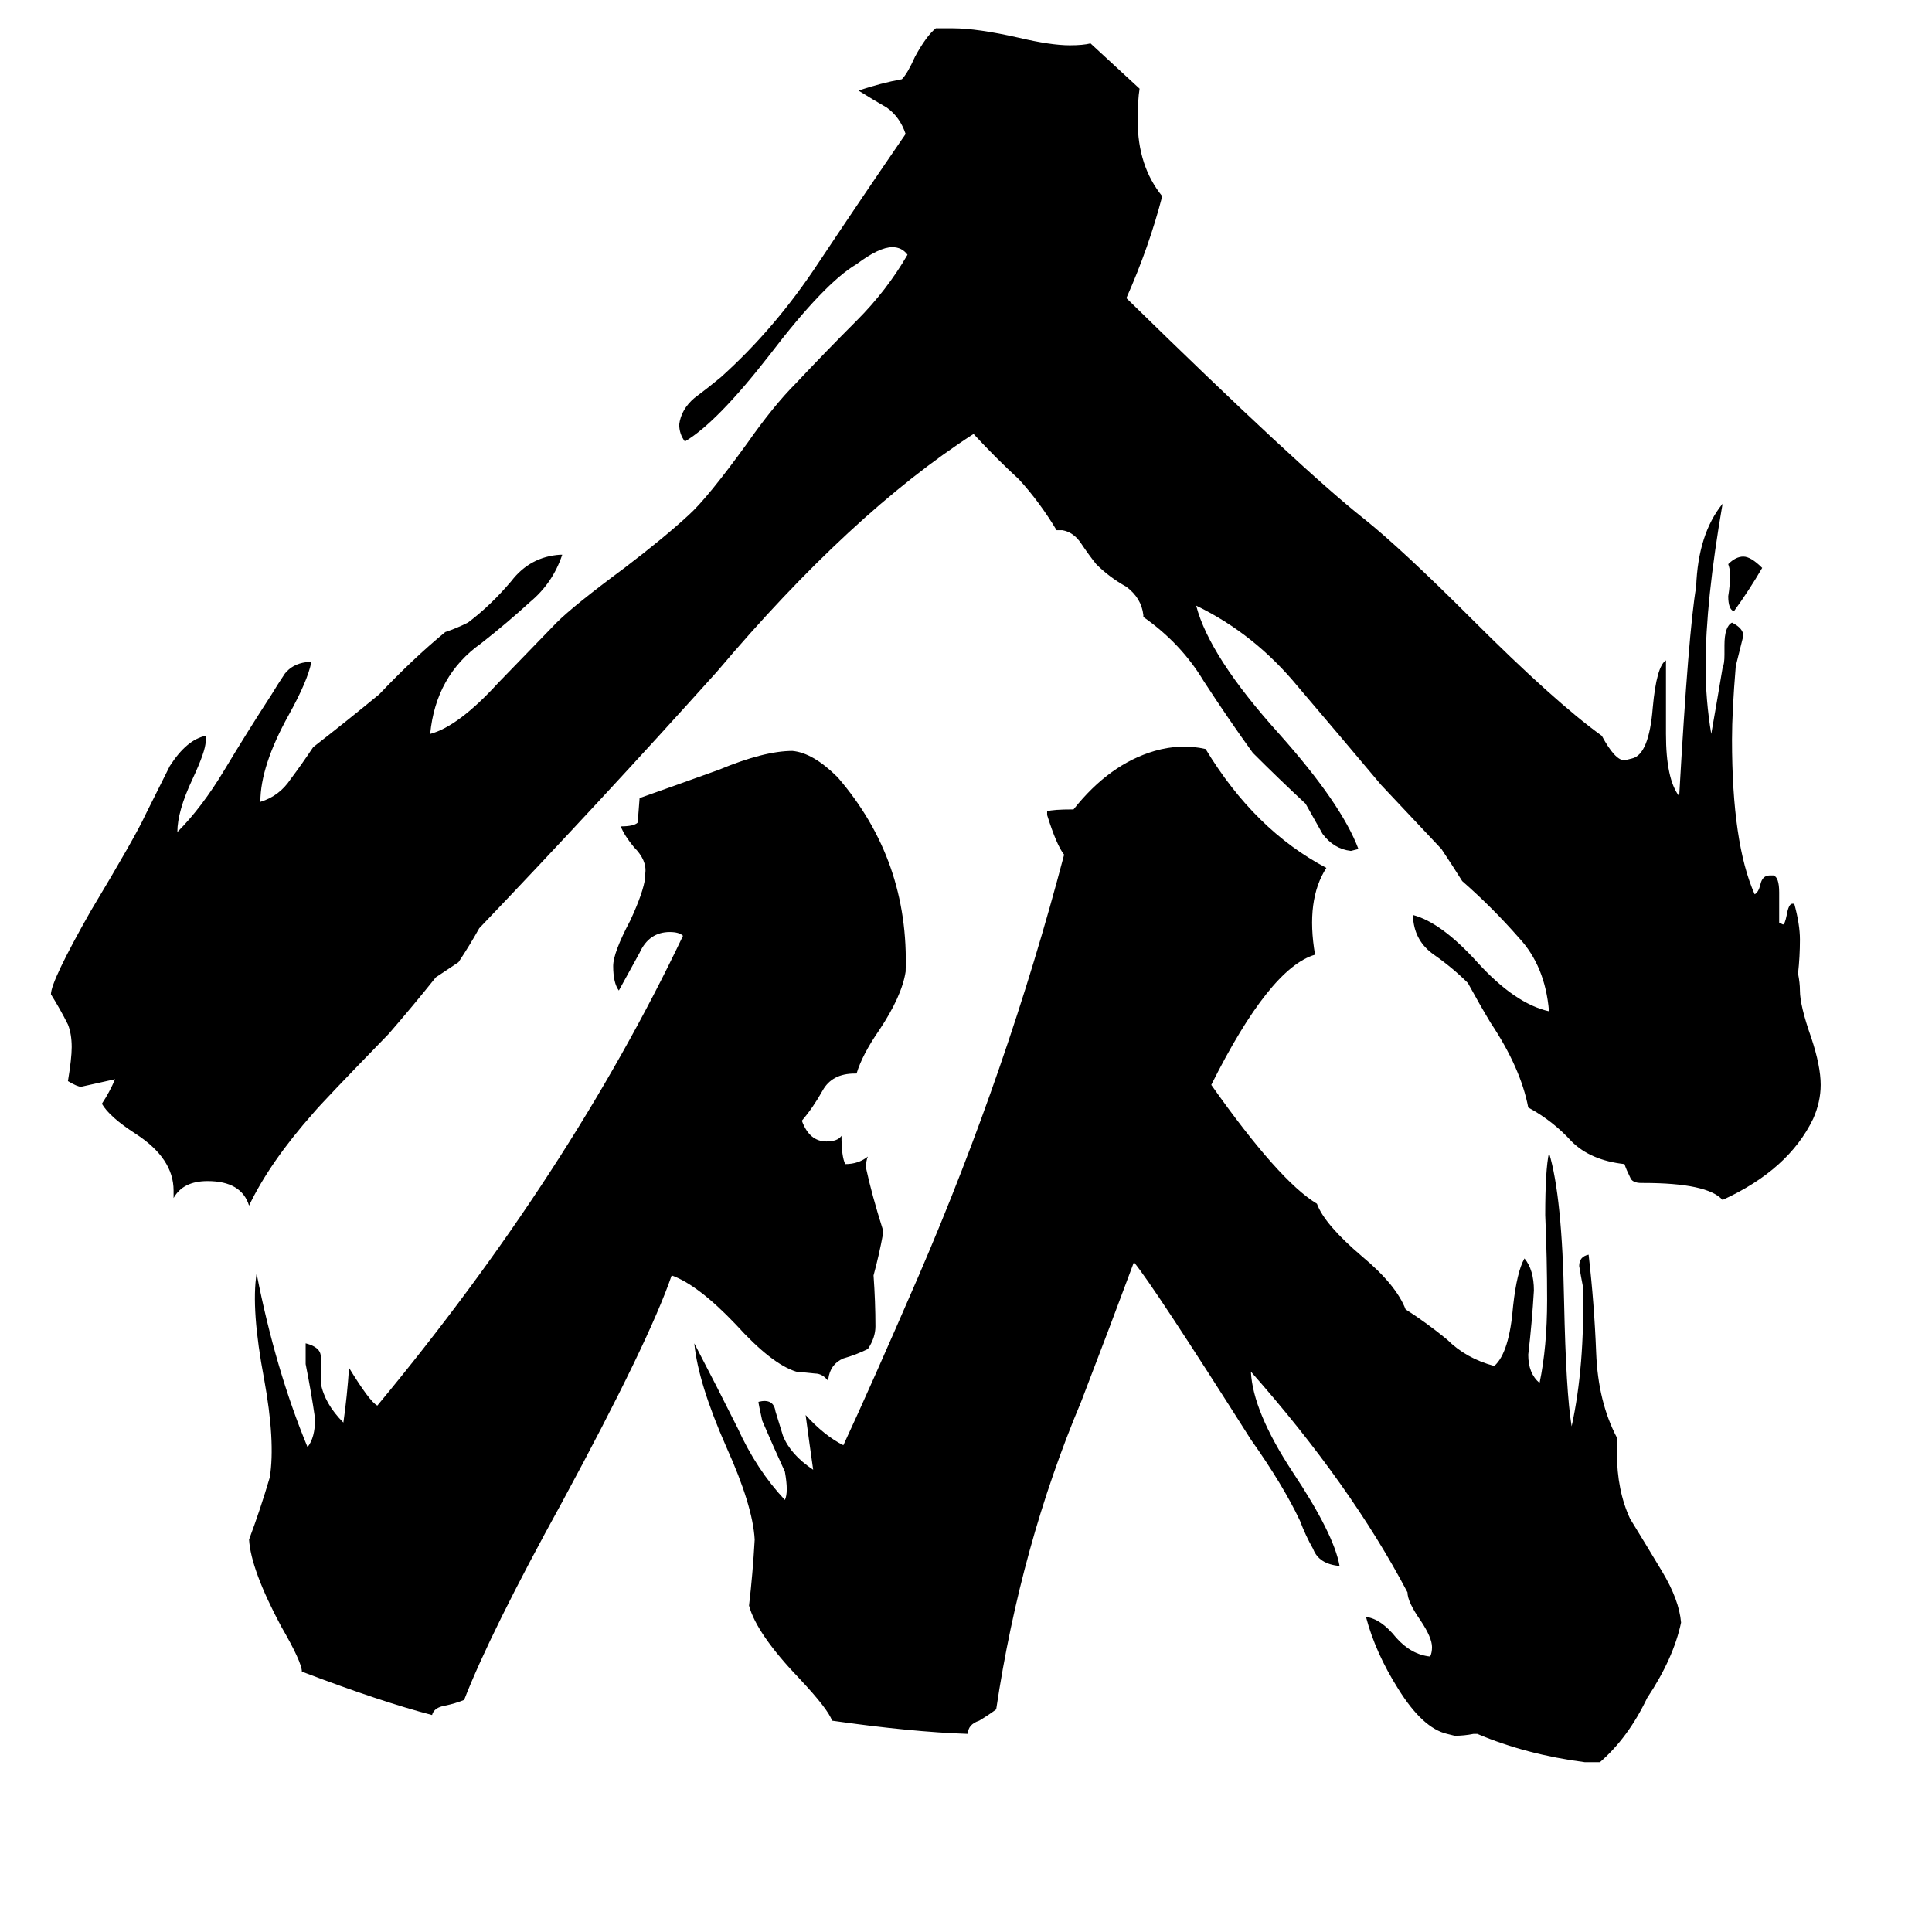 <svg xmlns="http://www.w3.org/2000/svg" viewBox="0 -800 1024 1024">
	<path fill="#000000" d="M362 -304Q360 -306 355 -306Q344 -306 339 -295Q333 -284 328 -275Q325 -279 325 -288Q325 -295 334 -312Q341 -327 342 -335V-337Q343 -344 336 -351Q331 -357 329 -362Q336 -362 338 -364L339 -377Q356 -383 381 -392Q405 -402 420 -402Q431 -401 444 -388Q482 -344 480 -285Q478 -272 466 -254Q457 -241 454 -231H453Q441 -231 436 -222Q431 -213 425 -206Q429 -195 438 -195Q444 -195 446 -198Q446 -187 448 -183Q455 -183 460 -187Q459 -185 459 -181Q462 -167 468 -148V-146Q466 -135 463 -124Q464 -110 464 -97Q464 -91 460 -85Q454 -82 447 -80Q440 -77 439 -69V-68Q436 -72 432 -72L422 -73Q409 -77 390 -98Q370 -119 356 -124Q344 -89 298 -4Q260 65 246 101Q241 103 236 104Q230 105 229 109Q202 102 160 86Q160 81 149 62Q133 32 132 16Q138 0 143 -17Q146 -36 140 -69Q133 -106 136 -125Q146 -74 163 -33Q167 -38 167 -48Q165 -62 162 -77Q162 -82 162 -88Q170 -86 170 -81V-67Q172 -56 182 -46Q184 -60 185 -75Q196 -57 200 -55Q302 -178 362 -304ZM934 -499Q927 -487 919 -476Q916 -477 916 -484Q917 -490 917 -496Q917 -498 916 -501Q920 -505 924 -505Q928 -505 934 -499ZM871 -173H870Q865 -173 864 -176Q862 -180 861 -183Q843 -185 833 -195Q823 -206 810 -213Q806 -234 790 -258Q784 -268 778 -279Q770 -287 760 -294Q750 -301 749 -313V-315Q764 -311 783 -290Q803 -268 821 -264Q819 -288 805 -303Q791 -319 775 -333Q770 -341 764 -350Q748 -367 732 -384Q711 -409 688 -436Q665 -464 634 -479Q641 -452 678 -411Q711 -374 720 -350L716 -349Q707 -350 701 -358Q696 -367 692 -374Q678 -387 664 -401Q651 -419 638 -439Q626 -459 606 -473V-474Q605 -483 597 -489Q588 -494 581 -501Q577 -506 573 -512Q569 -518 563 -519H560Q551 -534 540 -546Q528 -557 516 -570Q451 -528 380 -444Q318 -375 254 -308Q249 -299 243 -290Q237 -286 231 -282Q219 -267 206 -252Q171 -216 166 -210Q143 -184 132 -161Q128 -174 110 -174Q97 -174 92 -165V-169Q92 -186 72 -199Q58 -208 54 -215Q58 -221 61 -228Q52 -226 43 -224Q41 -224 36 -227Q38 -239 38 -245Q38 -252 36 -257Q32 -265 27 -273Q27 -280 48 -317Q72 -357 77 -368Q87 -388 90 -394Q99 -408 109 -410V-407Q109 -402 102 -387Q94 -370 94 -359Q107 -372 119 -392Q131 -412 144 -432Q147 -437 151 -443Q155 -448 162 -449H165Q163 -439 153 -421Q138 -394 138 -375Q148 -378 154 -387Q160 -395 166 -404Q184 -418 201 -432Q219 -451 236 -465Q242 -467 248 -470Q260 -479 271 -492Q281 -505 297 -506H298Q293 -491 281 -481Q269 -470 255 -459Q231 -442 228 -411Q243 -415 264 -438L295 -470Q304 -479 331 -499Q352 -515 365 -527Q375 -536 396 -565Q410 -585 422 -597Q438 -614 454 -630Q470 -646 481 -665Q478 -669 473 -669Q466 -669 454 -660Q437 -650 408 -612Q380 -576 363 -566Q360 -570 360 -575Q361 -583 368 -589Q376 -595 382 -600Q411 -626 434 -661Q458 -697 480 -729Q477 -738 470 -743Q463 -747 455 -752Q467 -756 478 -758Q481 -761 485 -770Q491 -781 496 -785H505Q518 -785 540 -780Q557 -776 567 -776Q574 -776 578 -777Q591 -765 604 -753Q603 -747 603 -736Q603 -712 616 -696Q609 -669 597 -642Q690 -551 723 -525Q743 -509 780 -472Q824 -428 849 -410Q856 -397 861 -397L865 -398Q874 -400 876 -425Q878 -447 883 -450V-411Q883 -387 890 -378Q895 -466 899 -489Q900 -517 913 -533Q904 -481 904 -447Q904 -429 907 -411Q910 -428 913 -446Q914 -448 914 -453V-458Q914 -468 918 -470Q924 -467 924 -463Q922 -455 920 -447Q918 -423 918 -408Q918 -353 930 -326Q932 -327 933 -331Q934 -336 938 -336H940Q943 -335 943 -327V-311L945 -310Q946 -310 947 -315Q948 -321 950 -321H951Q954 -310 954 -302Q954 -293 953 -284Q954 -279 954 -275Q954 -267 960 -250Q965 -235 965 -225Q965 -216 961 -207Q948 -180 913 -164Q905 -173 871 -173ZM642 -225Q678 -174 698 -162Q702 -151 722 -134Q740 -119 745 -106Q756 -99 767 -90Q777 -80 792 -76Q800 -83 802 -108Q804 -126 808 -133Q813 -127 813 -116Q812 -99 810 -82Q810 -72 816 -67Q820 -86 820 -111Q820 -133 819 -156Q819 -180 821 -189Q828 -166 829 -110Q830 -62 833 -44Q840 -76 839 -118Q838 -123 837 -129Q837 -134 842 -135Q845 -109 846 -83Q847 -57 857 -38V-30Q857 -10 864 5Q872 18 881 33Q890 48 891 60Q887 79 873 100Q863 121 848 134H840Q809 130 783 119H781Q776 120 771 120L767 119Q754 116 741 95Q729 76 724 57Q732 58 740 68Q748 77 758 78Q759 76 759 73Q759 68 753 59Q746 49 746 44Q716 -13 663 -73Q664 -52 685 -20Q707 13 710 30Q699 29 696 21Q692 14 689 6Q680 -13 663 -37Q611 -119 601 -131Q588 -96 573 -57Q541 19 528 106Q524 109 519 112Q513 114 513 119Q483 118 441 112Q439 106 424 90Q401 66 397 51Q399 34 400 16Q399 -2 385 -33Q370 -67 368 -88Q380 -65 391 -43Q401 -21 416 -5Q418 -9 416 -20Q410 -33 404 -47Q402 -56 402 -57Q410 -59 411 -52L415 -39Q419 -29 431 -21Q429 -35 427 -50Q437 -39 447 -34Q461 -64 487 -124Q534 -233 564 -347Q560 -352 555 -368V-370Q558 -371 569 -371Q588 -395 612 -402Q626 -406 639 -403Q665 -360 703 -340Q692 -323 697 -294Q673 -287 642 -225Z"/>
</svg>